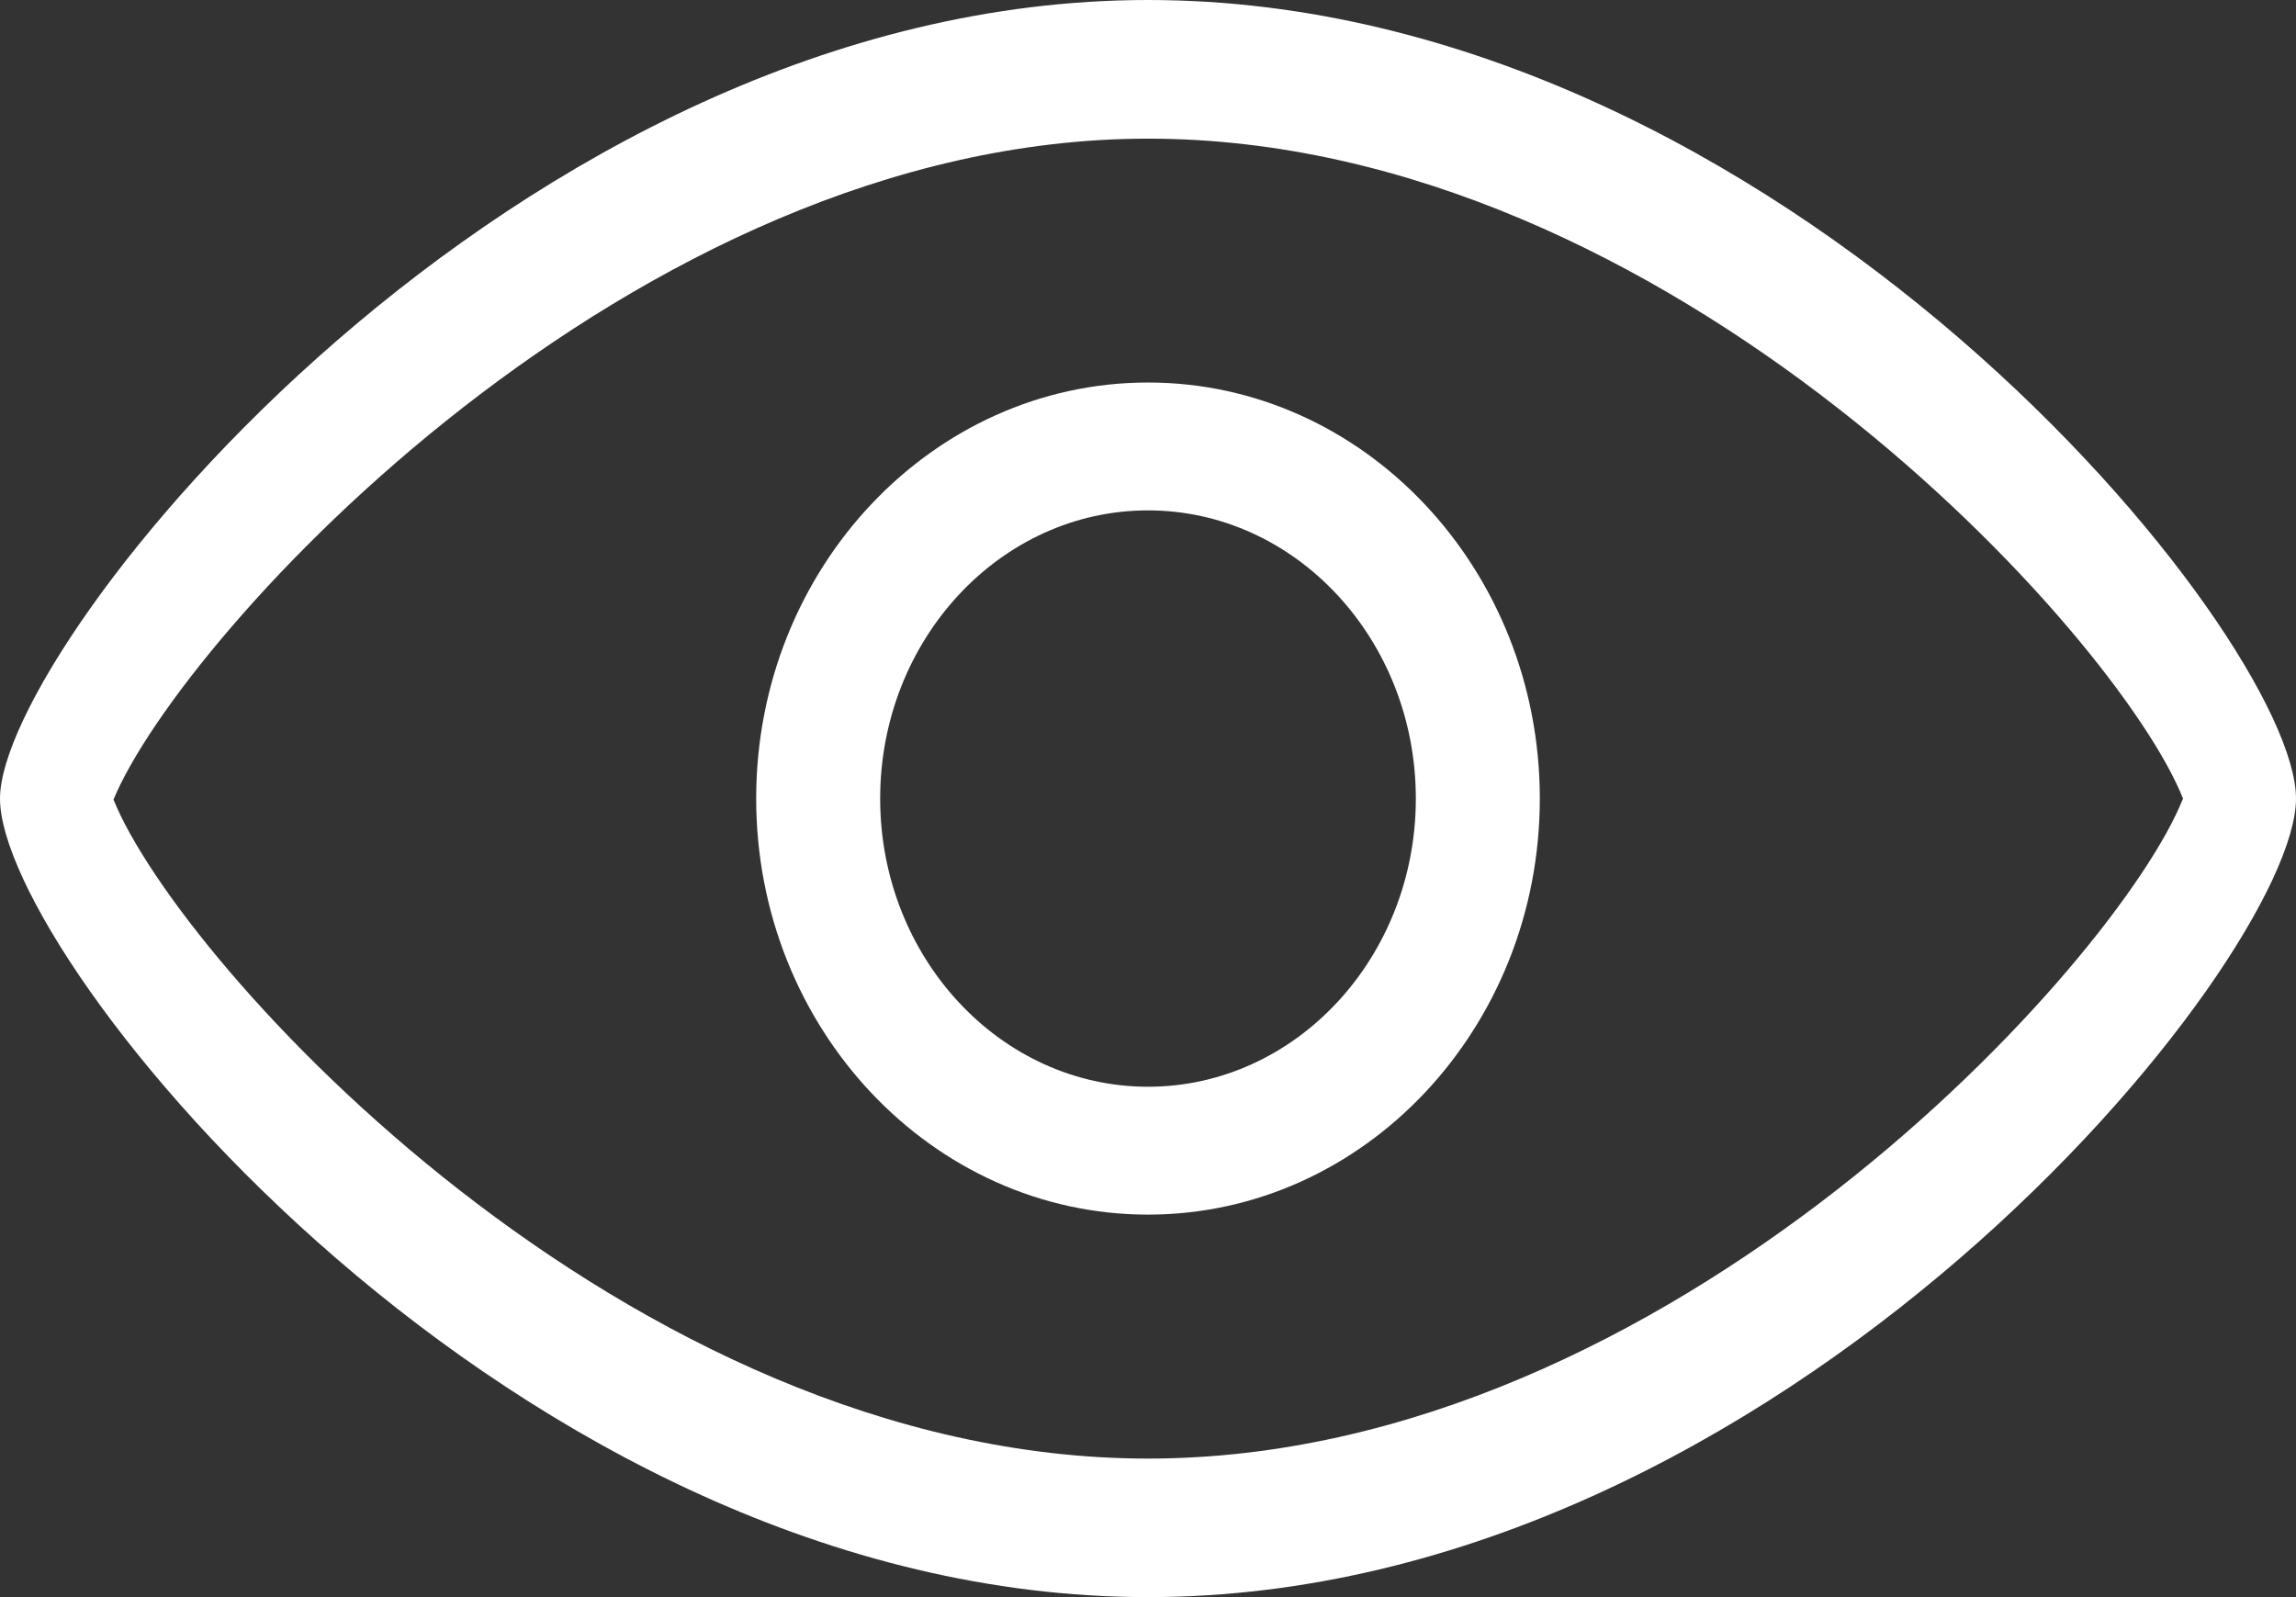 <?xml version="1.0" encoding="UTF-8"?>
<svg width="23px" height="16px" viewBox="0 0 23 16" version="1.1" xmlns="http://www.w3.org/2000/svg" xmlns:xlink="http://www.w3.org/1999/xlink">
    <rect x="0" y="0" width="23" height="16" fill="#333333" stroke="none"/>
    <!-- Generator: Sketch 41.2 (35397) - http://www.bohemiancoding.com/sketch -->
    <title>看过 white</title>
    <desc>Created with Sketch.</desc>
    <defs></defs>
    <g id="Symbols" stroke="none" stroke-width="1" fill="none" fill-rule="evenodd">
        <g id="看过-white" fill="#FFFFFF">
            <path d="M11.5,3.832 C9.335,3.832 7.575,5.702 7.575,8 C7.575,10.298 9.335,12.168 11.5,12.168 C13.665,12.168 15.425,10.298 15.425,8 C15.425,5.702 13.665,3.832 11.5,3.832 Z M11.5,10.887 C10.021,10.887 8.817,9.592 8.817,8 C8.817,6.408 10.021,5.113 11.5,5.113 C12.979,5.113 14.183,6.408 14.183,8 C14.183,9.592 12.979,10.887 11.5,10.887 Z" id="Shape"></path>
            <path d="M11.5,0 C5.149,0 0,6.448 0,8 C0,9.618 5.149,16 11.5,16 C17.851,16 23,9.618 23,8 C23,6.382 17.851,0 11.5,0 Z M11.5,14.612 C6.274,14.612 1.794,9.645 1.137,8.01 C1.817,6.369 6.333,1.389 11.5,1.389 C16.737,1.389 21.225,6.376 21.868,8 C21.225,9.625 16.737,14.612 11.5,14.612 Z" id="Shape"></path>
        </g>
    </g>
</svg>